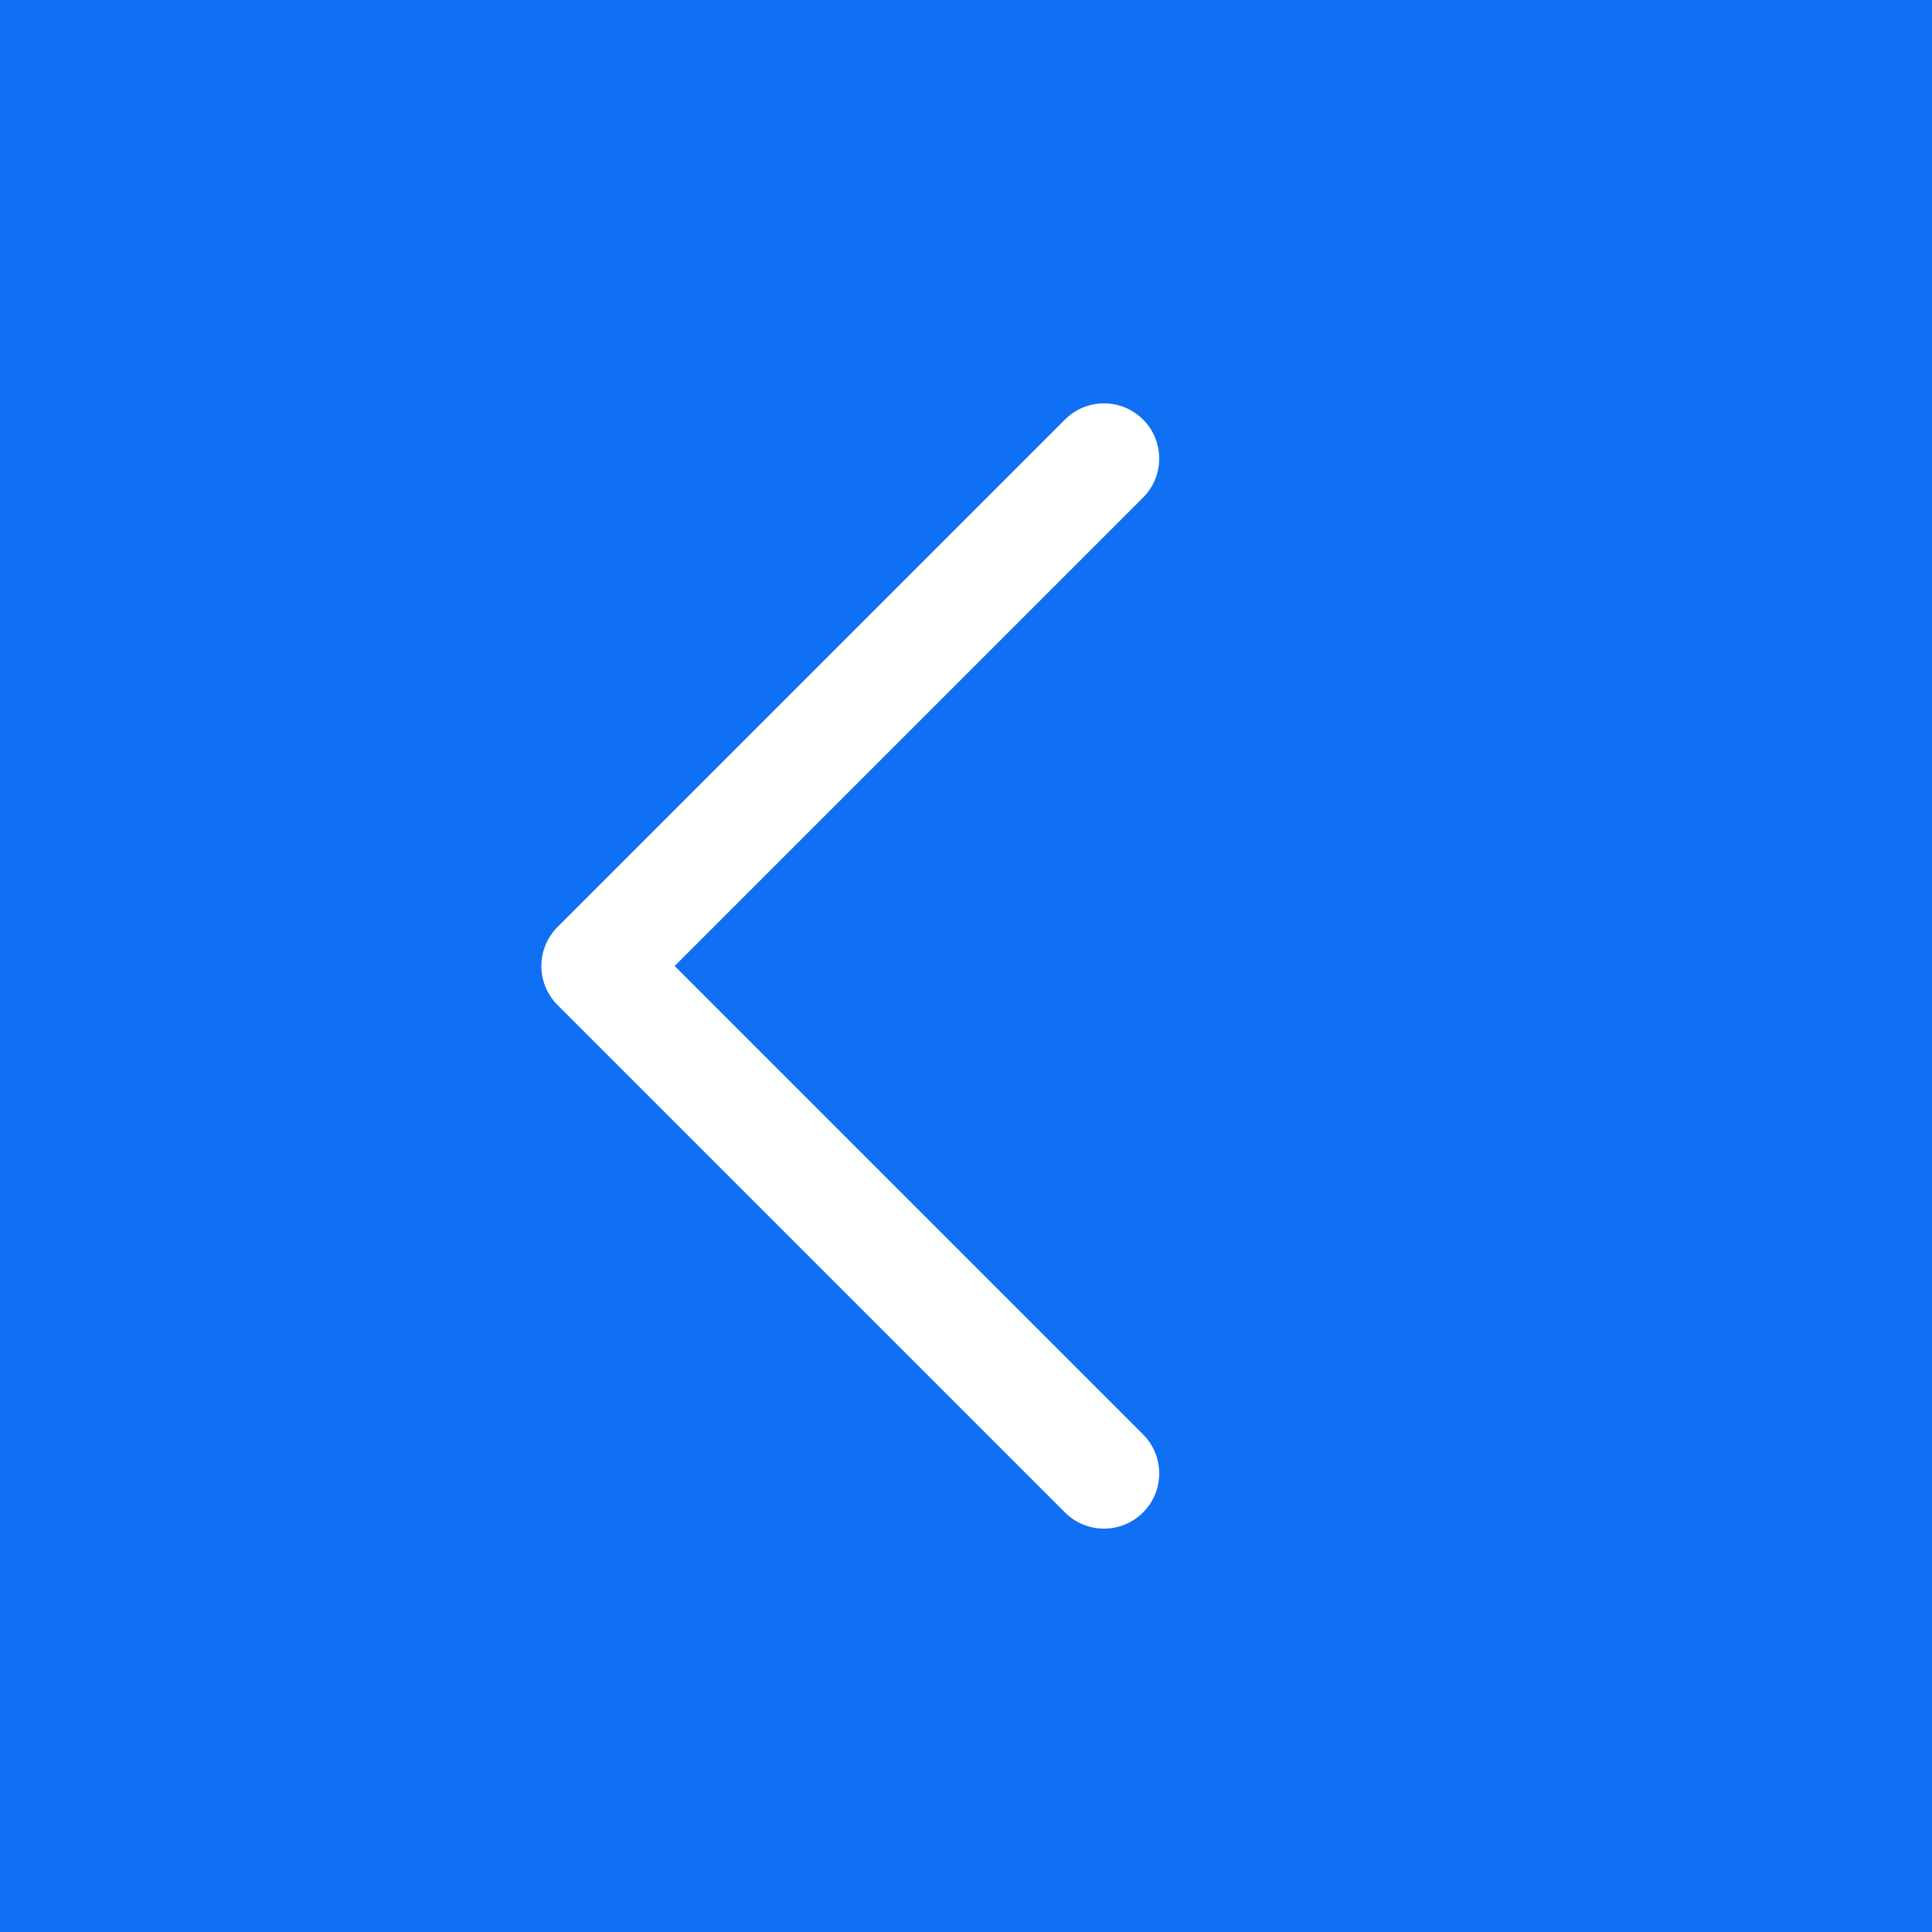 <?xml version="1.0" encoding="UTF-8"?>
<svg width="70px" height="70px" viewBox="0 0 70 70" version="1.1" xmlns="http://www.w3.org/2000/svg" xmlns:xlink="http://www.w3.org/1999/xlink">
    <!-- Generator: Sketch 63 (92445) - https://sketch.com -->
    <desc>Created with Sketch.</desc>
    <g id="页面-1" stroke="none" stroke-width="1" fill="none" fill-rule="evenodd">
        <g id="规范" transform="translate(-394, -2727)">
            <g id="分组-16" transform="translate(394, 2727)">
                <rect id="矩形-copy-21" fill="#0F70F3" x="0" y="0" width="70" height="70"></rect>
                <path d="M53,20 C54.105,20 55,20.895 55,22 C55,23.105 54.105,24 53,24 L29,24 L29,48 C29,49.105 28.105,50 27,50 C25.895,50 25,49.105 25,48 L25,22 C25,20.895 25.895,20 27,20 L53,20 Z" id="左-正常-copy-2" fill="#FFFFFF" transform="translate(40, 35) rotate(-45) translate(-40, -35) "></path>
            </g>
        </g>
    </g>
</svg>
